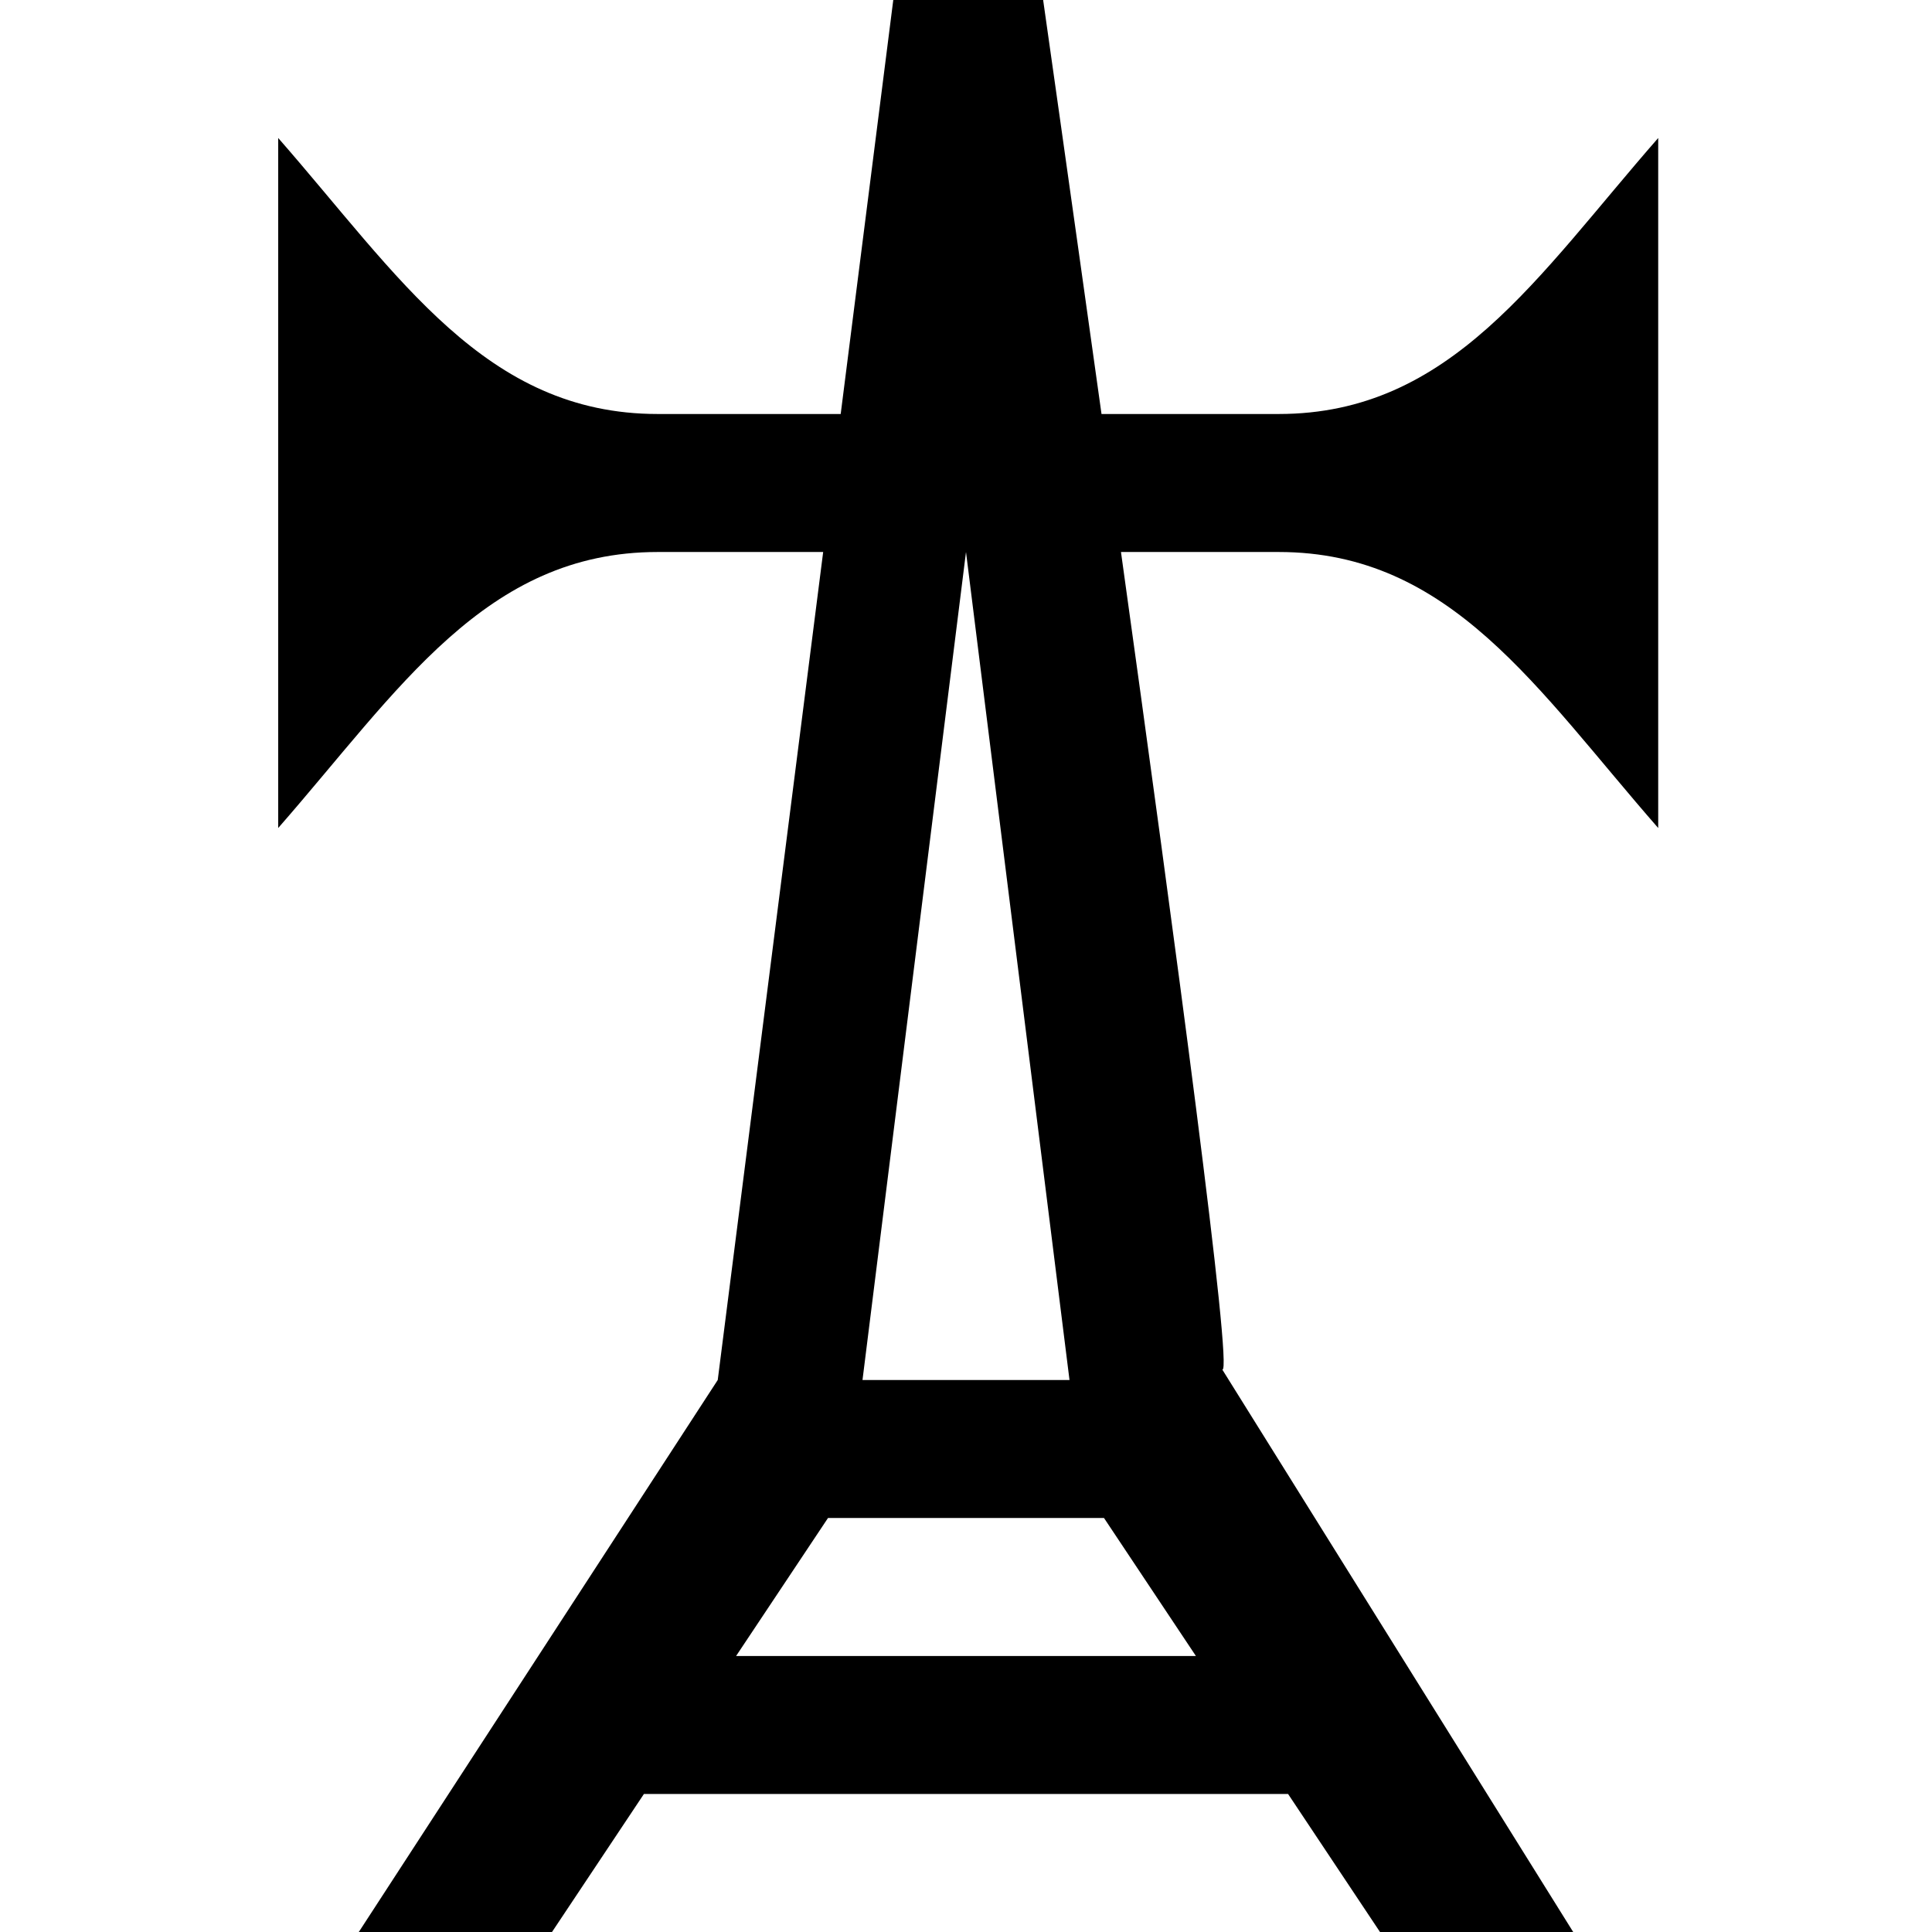 <?xml version="1.0" encoding="UTF-8" standalone="no"?>
<svg
   version="1.1"
   width="14"
   height="14"
   viewBox="0 0 14 14"
   id="svg4138"
   xmlns="http://www.w3.org/2000/svg"
   xmlns:svg="http://www.w3.org/2000/svg">
  <defs
     id="defs1" />
  <rect
     width="14"
     height="14"
     x="0"
     y="0"
     id="canvas"
     style="fill:none;stroke:none;visibility:hidden" />
  <path
     id="path1-59-8"
     style="fill:#000000"
     d="M 6.473 0 L 6.092 3 L 6.016 3 L 4.766 3 C 3.516 3 2.891 2 2.016 1 L 2.016 3.5 L 2.016 6 C 2.891 5 3.516 4 4.766 4 L 5.965 4 L 5.201 10 L 2.6 14 L 4 14 L 4.666 13 L 9.334 13 L 10 14 L 11.4 14 L 8.857 9.924 C 8.939 9.967 8.512 6.793 8.123 4 L 9.016 4 L 9.266 4 C 10.516 4 11.141 5 12.016 6 L 12.016 3.5 L 12.016 1 C 11.141 2 10.516 3 9.266 3 L 9.016 3 L 7.982 3 C 7.755 1.378 7.559 0 7.559 0 L 6.473 0 z M 7 4 L 7.75 10 L 6.25 10 L 7 4 z M 6 11 L 8 11 L 8.666 12 L 5.334 12 L 6 11 z " />
</svg>
